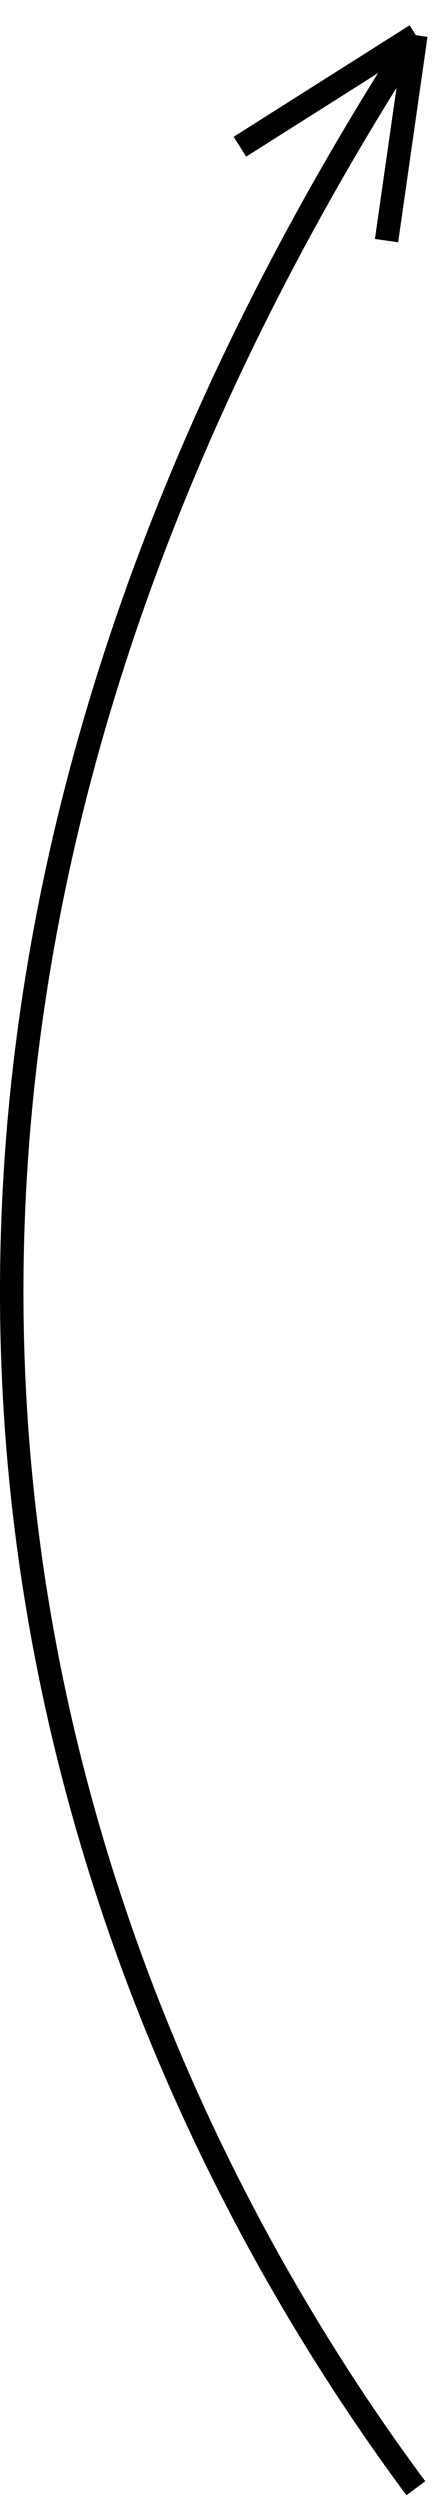 <svg width="37" height="213" viewBox="0 0 37 213" fill="none" xmlns="http://www.w3.org/2000/svg">
<path d="M35.454 212C9.454 177 -26.946 99.8 35.454 3M35.454 3L32.954 20.5M35.454 3L20.454 12.5" stroke="black" stroke-width="2"/>
</svg>
